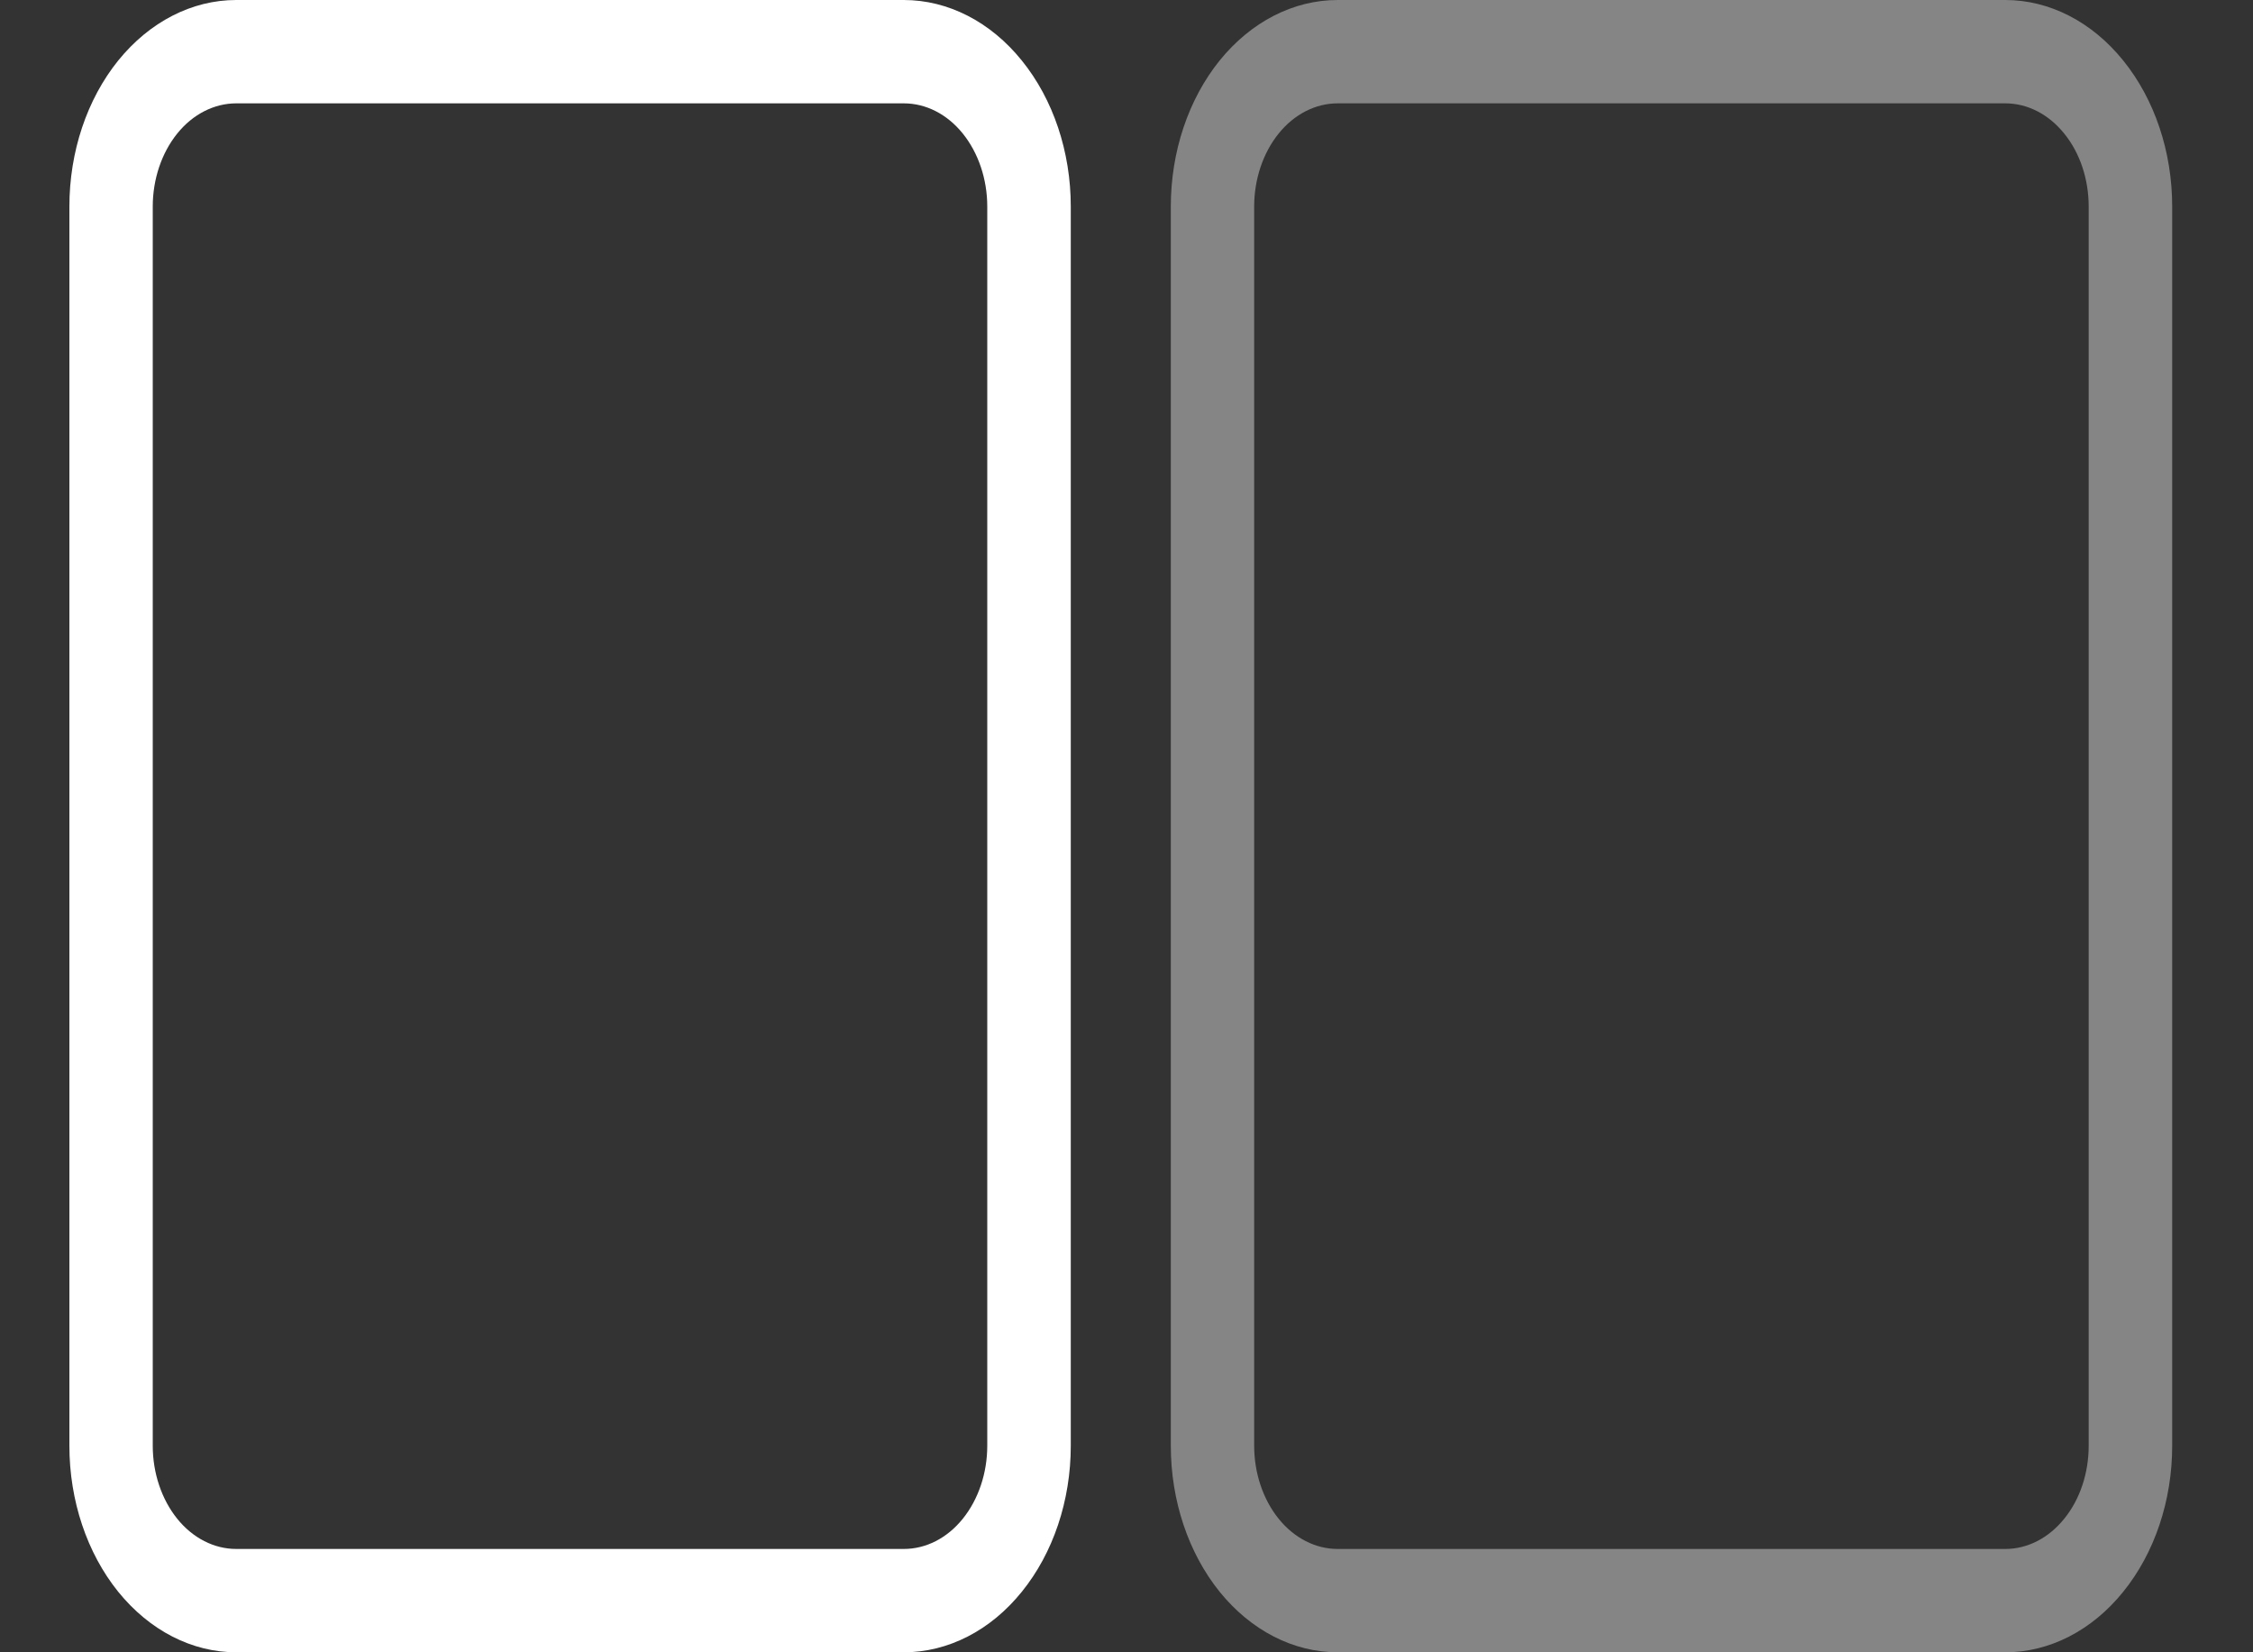 <svg width="15" height="11" viewBox="0 0 15 11" fill="none" xmlns="http://www.w3.org/2000/svg">
<rect x="0" y="0" width="15" height="11" fill="#333333" stroke="none"/>
<g clip-path="url(#clip0_527_47371)">
<path d="M1.573 0H6.017C6.312 0 6.595 0.145 6.803 0.403C7.012 0.661 7.129 1.01 7.129 1.375V9.625C7.129 9.99 7.012 10.339 6.803 10.597C6.595 10.855 6.312 11 6.017 11H1.573C1.278 11 0.996 10.855 0.787 10.597C0.579 10.339 0.462 9.99 0.462 9.625V1.375C0.462 1.01 0.579 0.661 0.787 0.403C0.996 0.145 1.278 0 1.573 0ZM1.573 0.688C1.426 0.688 1.284 0.76 1.18 0.889C1.076 1.018 1.017 1.193 1.017 1.375V9.625C1.017 9.807 1.076 9.982 1.18 10.111C1.284 10.24 1.426 10.312 1.573 10.312H6.017C6.165 10.312 6.306 10.24 6.41 10.111C6.514 9.982 6.573 9.807 6.573 9.625V1.375C6.573 1.193 6.514 1.018 6.41 0.889C6.306 0.76 6.165 0.688 6.017 0.688H1.573Z" fill="white"/>
<path opacity="0.4" d="M8.906 0H13.351C13.645 0 13.928 0.145 14.136 0.403C14.345 0.661 14.462 1.01 14.462 1.375V9.625C14.462 9.99 14.345 10.339 14.136 10.597C13.928 10.855 13.645 11 13.351 11H8.906C8.611 11 8.329 10.855 8.12 10.597C7.912 10.339 7.795 9.99 7.795 9.625V1.375C7.795 1.01 7.912 0.661 8.12 0.403C8.329 0.145 8.611 0 8.906 0ZM8.906 0.688C8.759 0.688 8.617 0.76 8.513 0.889C8.409 1.018 8.35 1.193 8.35 1.375V9.625C8.35 9.807 8.409 9.982 8.513 10.111C8.617 10.24 8.759 10.312 8.906 10.312H13.351C13.498 10.312 13.639 10.24 13.743 10.111C13.848 9.982 13.906 9.807 13.906 9.625V1.375C13.906 1.193 13.848 1.018 13.743 0.889C13.639 0.76 13.498 0.688 13.351 0.688H8.906Z" fill="white"/>
</g>
<defs>
<clipPath id="clip0_527_47371">
<rect width="14" height="11" fill="white" transform="translate(0.462)"/>
</clipPath>
</defs>
</svg>
